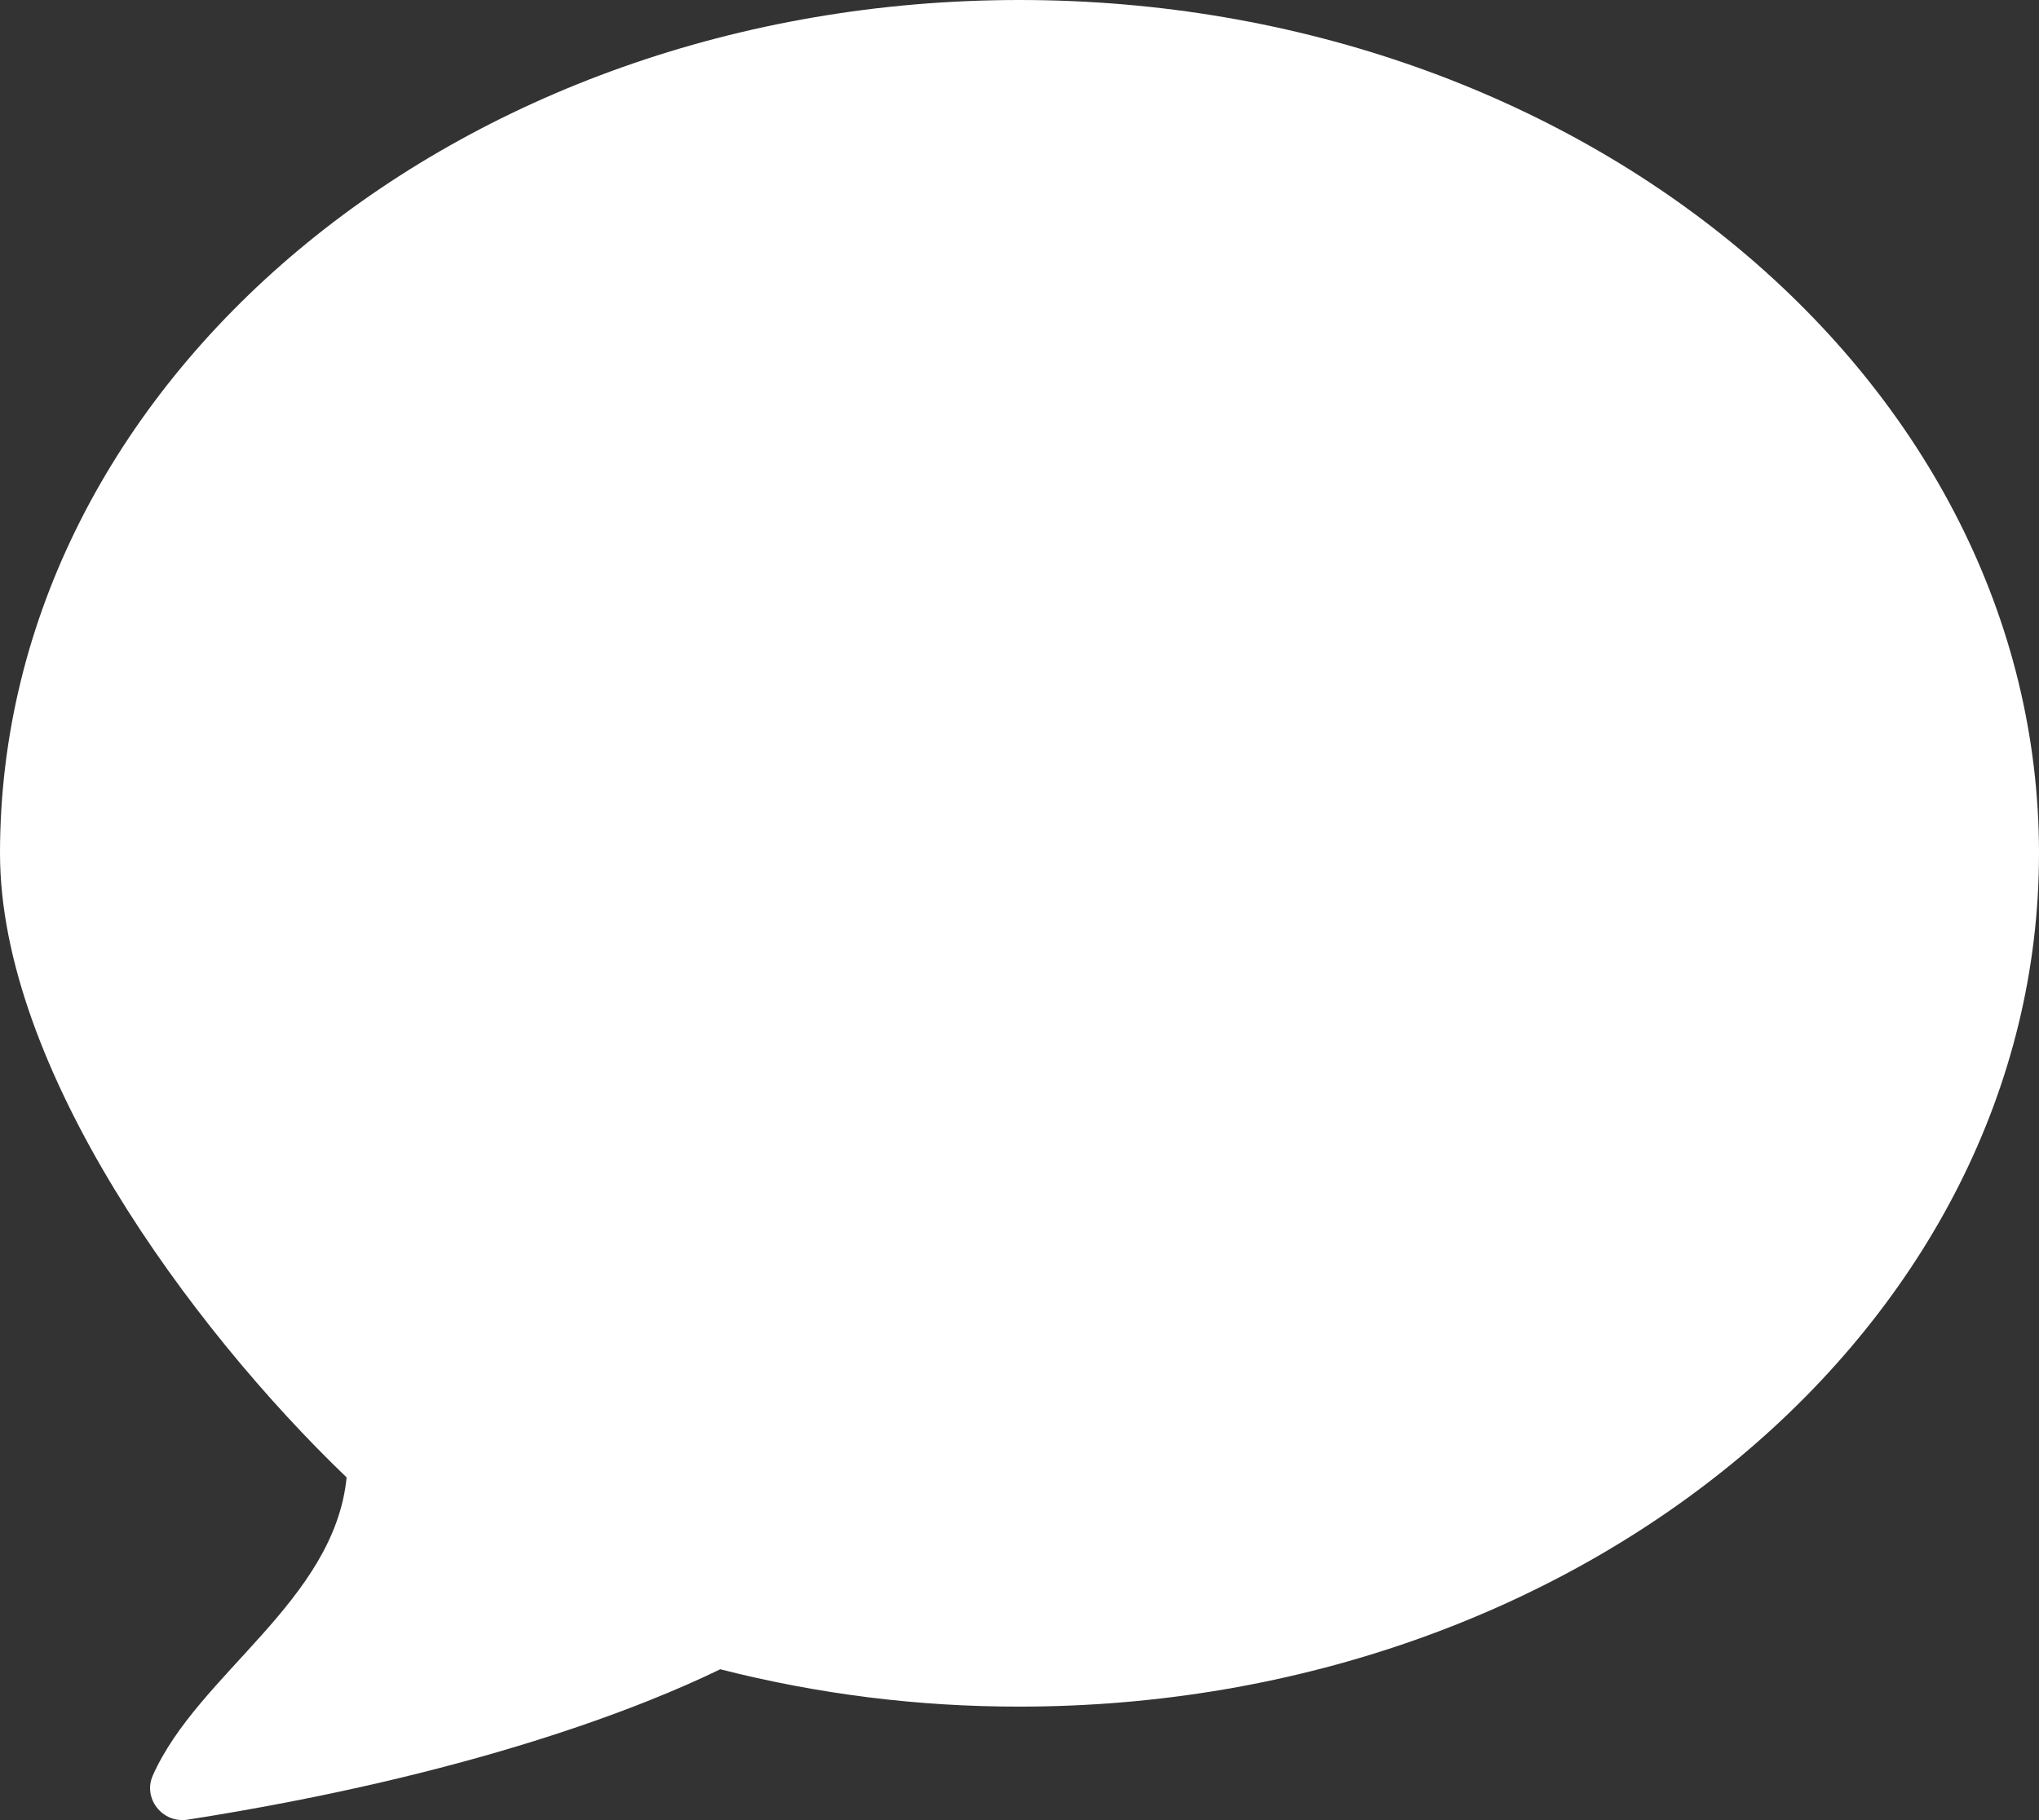 <svg width="28" height="25" viewBox="0 0 28 25" fill="none" xmlns="http://www.w3.org/2000/svg">
<rect x="0" y="0" width="28" height="25" fill="#333333" stroke="none"/>
<path d="M14 23.441C21.732 23.441 28 18.193 28 11.72C28 5.247 21.732 0 14 0C6.269 0 0 5.247 0 11.72C0 14.667 2.613 18.233 4.76 20.293C4.59 21.994 2.718 22.989 2.098 24.388C1.96 24.7 2.228 25.048 2.576 24.994C6.524 24.375 8.871 23.424 9.891 22.928C11.231 23.27 12.613 23.443 14 23.441Z" fill="white"/>
</svg>
